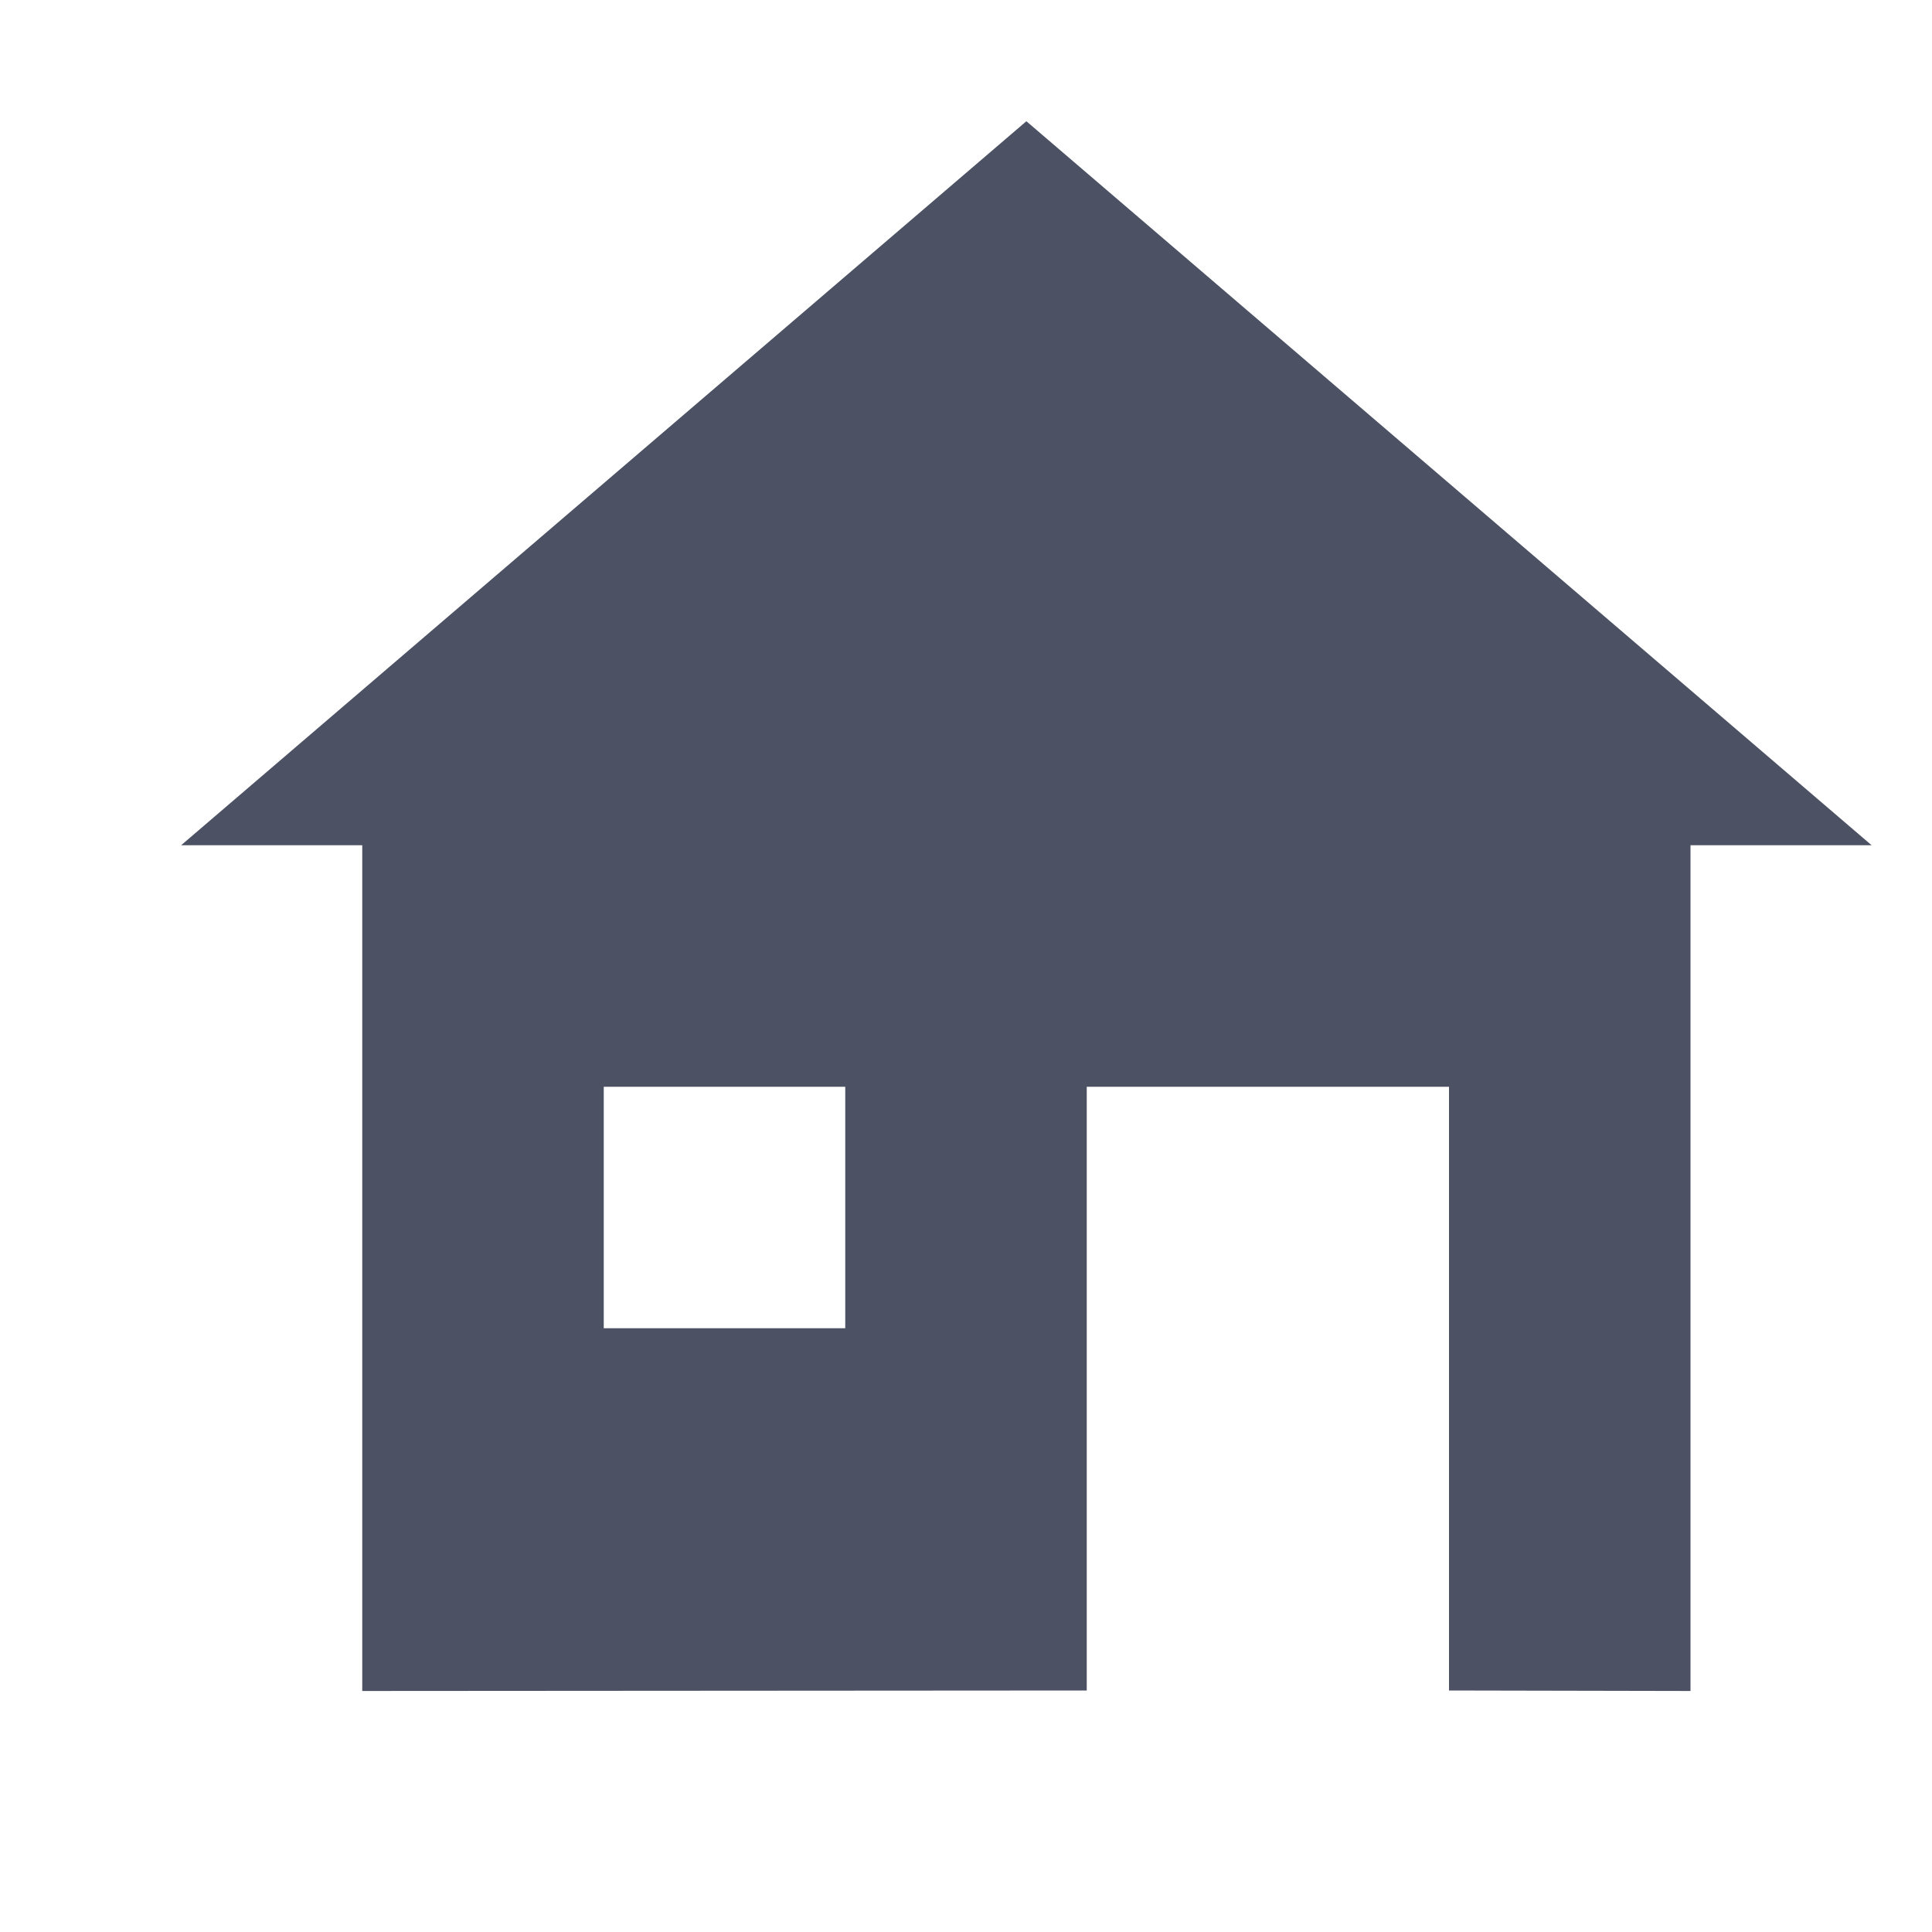 <?xml version='1.0' encoding='UTF-8' standalone='no'?>
<svg xmlns:cc='http://creativecommons.org/ns#' xmlns:dc='http://purl.org/dc/elements/1.1/' height='16' id='svg7384' xmlns:osb='http://www.openswatchbook.org/uri/2009/osb' xmlns:rdf='http://www.w3.org/1999/02/22-rdf-syntax-ns#' style='enable-background:new' xmlns:svg='http://www.w3.org/2000/svg' version='1.1' width='16' xmlns='http://www.w3.org/2000/svg'>
  <title id='title8473'>Pop Symbolic Icon Theme</title>
  <defs id='defs7386'>
    <linearGradient id='linearGradient6882' osb:paint='solid'>
      <stop id='stop6884' offset='0' style='stop-color:#555555;stop-opacity:1;'/>
    </linearGradient>
    <linearGradient id='linearGradient5606' osb:paint='solid'>
      <stop id='stop5608' offset='0' style='stop-color:#000000;stop-opacity:1;'/>
    </linearGradient>
    <filter id='filter7554' style='color-interpolation-filters:sRGB'>
      <feBlend id='feBlend7556' in2='BackgroundImage' mode='darken'/>
    </filter>
  </defs>
  <g id='layer9' style='display:inline' transform='translate(-785,675)'/>
  <g id='layer10' style='display:inline;filter:url(#filter7554)' transform='translate(-785,675)'/>
  <g id='layer1' style='display:inline' transform='translate(-544,58)'>
    <path d='M 552.5,-56.996 545.5,-51 h 1.5 v 7.004 L 553,-44 v -5 h 3 v 5 l 2,0.004 V -51 h 1.5 z M 549,-49 h 2 v 2 h -2 z' id='path16259-2-7' style='fill:#4c5263;fill-opacity:1;stroke:none'/>
    
  </g>
  <g id='layer14' style='display:inline' transform='translate(-785,675)'/>
  <g id='layer15' style='display:inline' transform='translate(-785,675)'/>
  <g id='g71291' style='display:inline' transform='translate(-785,675)'/>
  <g id='layer2' style='display:inline' transform='translate(-544,208)'/>
  <g id='layer3' transform='translate(-544,-52)'/>
  <g id='layer12' style='display:inline' transform='translate(-785,675)'/>
</svg>
